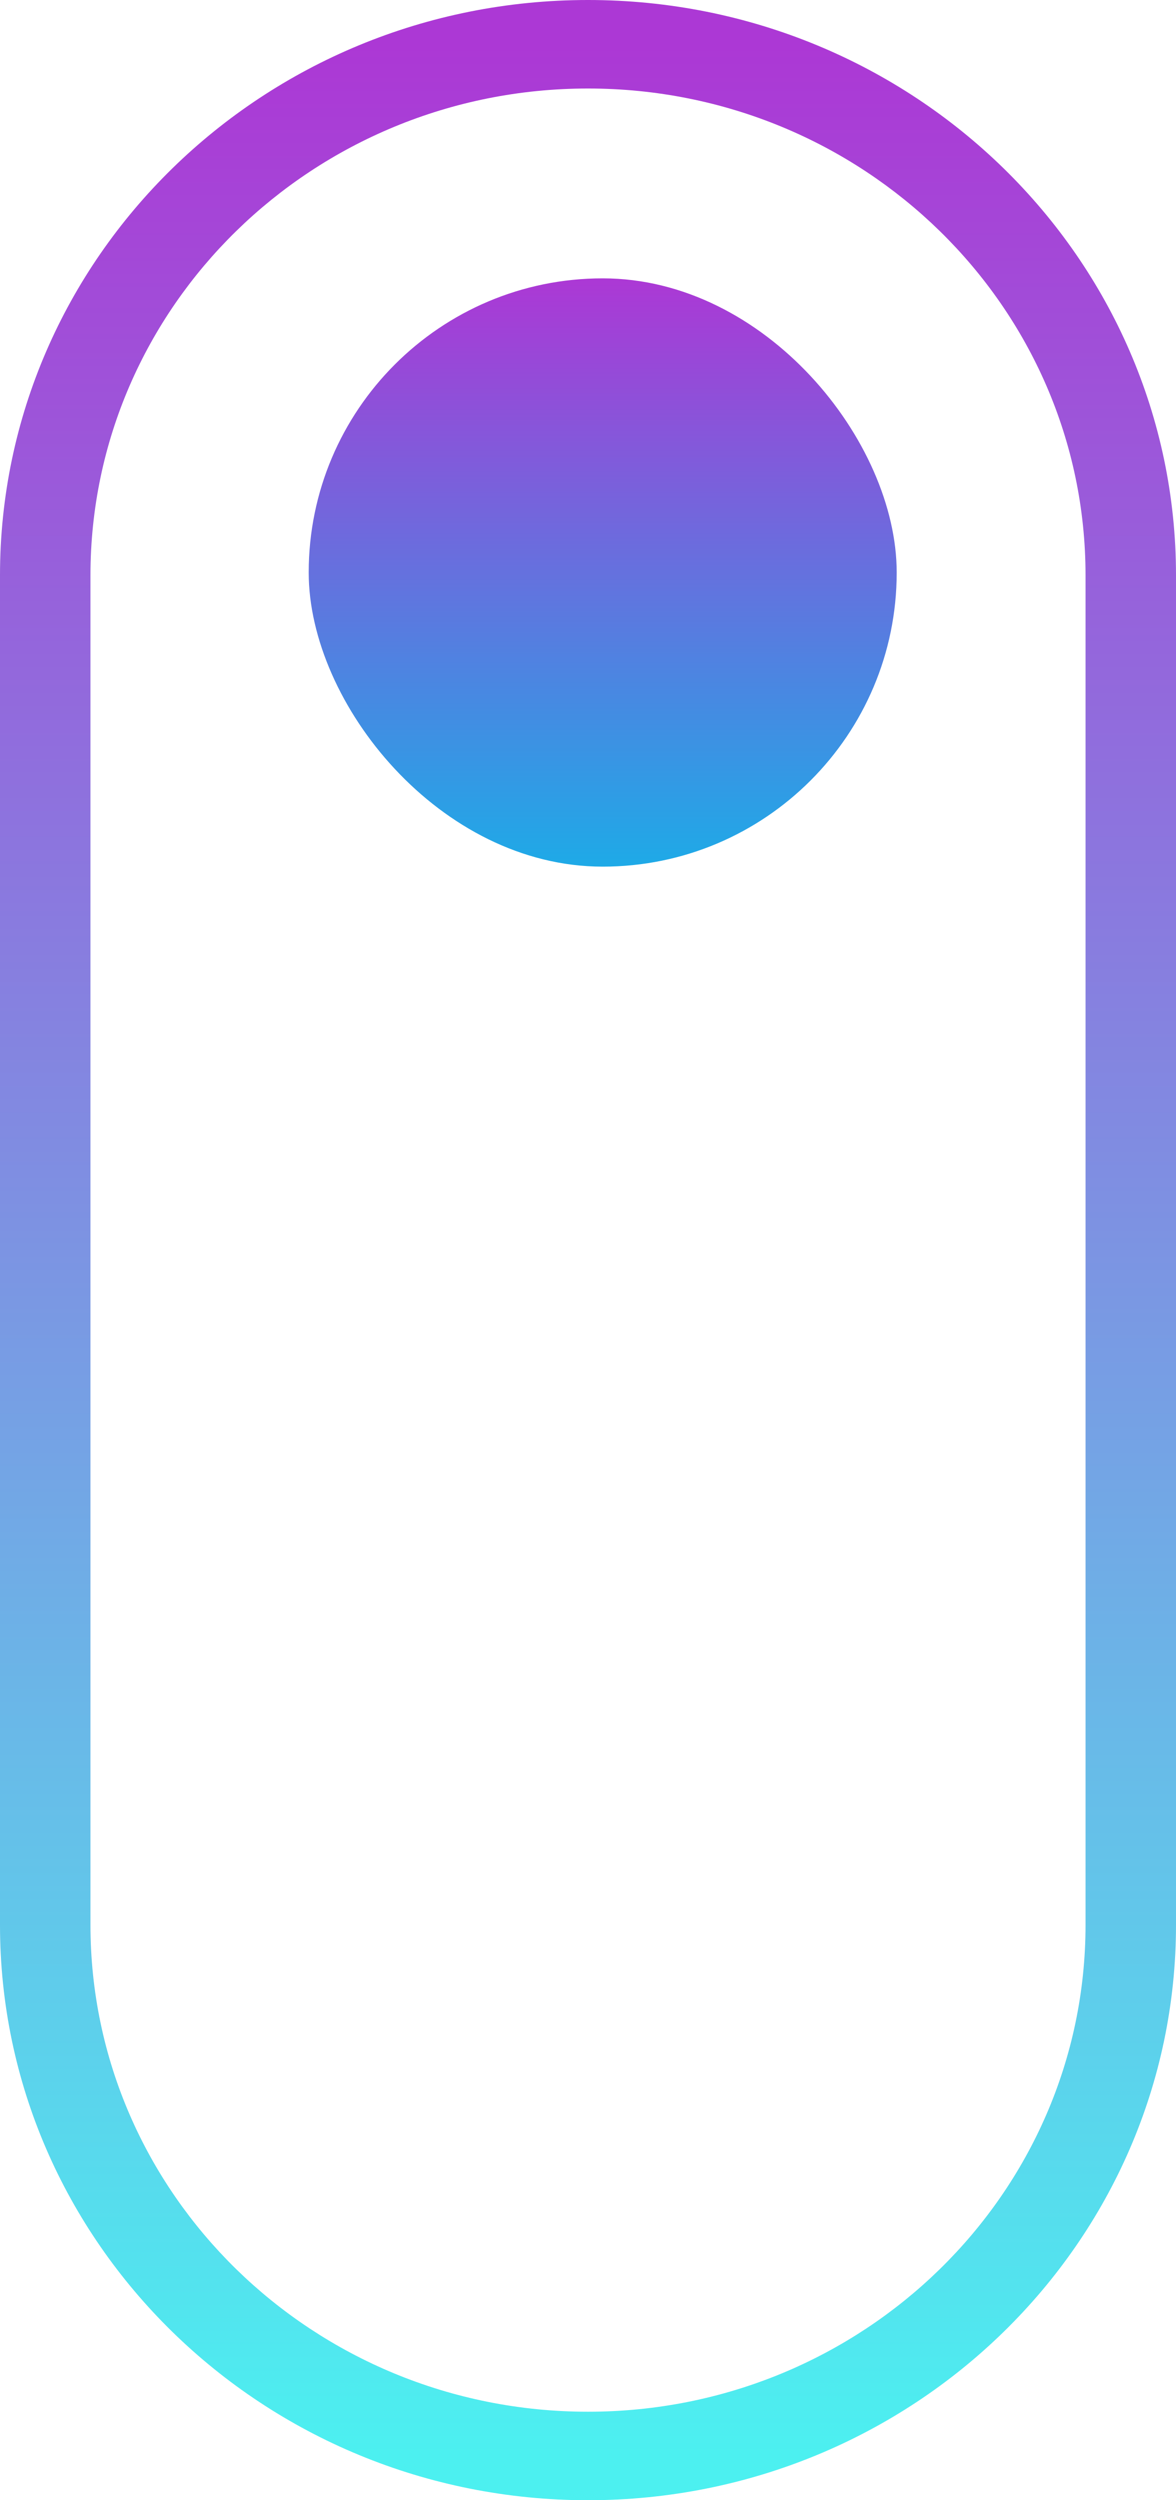 <svg width="40" height="85" viewBox="0 0 40 85" fill="none" xmlns="http://www.w3.org/2000/svg">
<path fill-rule="evenodd" clip-rule="evenodd" d="M0 19.559C0 8.757 8.954 0 20 0C31.046 0 40 8.757 40 19.559V65.441C40 76.243 31.046 85 20 85C8.954 85 0 76.243 0 65.441V19.559ZM20 3.009C10.654 3.009 3.077 10.419 3.077 19.559V65.441C3.077 74.581 10.654 81.991 20 81.991C29.346 81.991 36.923 74.581 36.923 65.441V19.559C36.923 10.419 29.346 3.009 20 3.009Z" fill="url(#paint0_linear)"/>
<rect x="10.5" y="9.463" width="20" height="20" rx="10" fill="url(#paint1_linear)"/>
<defs>
<linearGradient id="paint0_linear" x1="20" y1="1.505" x2="20" y2="83.496" gradientUnits="userSpaceOnUse">
<stop stop-color="#AC38D5"/>
<stop offset="1" stop-color="#4CF0F0"/>
</linearGradient>
<linearGradient id="paint1_linear" x1="20.5" y1="9.463" x2="20.5" y2="29.463" gradientUnits="userSpaceOnUse">
<stop stop-color="#AC38D5"/>
<stop offset="1" stop-color="#1EAAE7"/>
</linearGradient>
</defs>
</svg>
